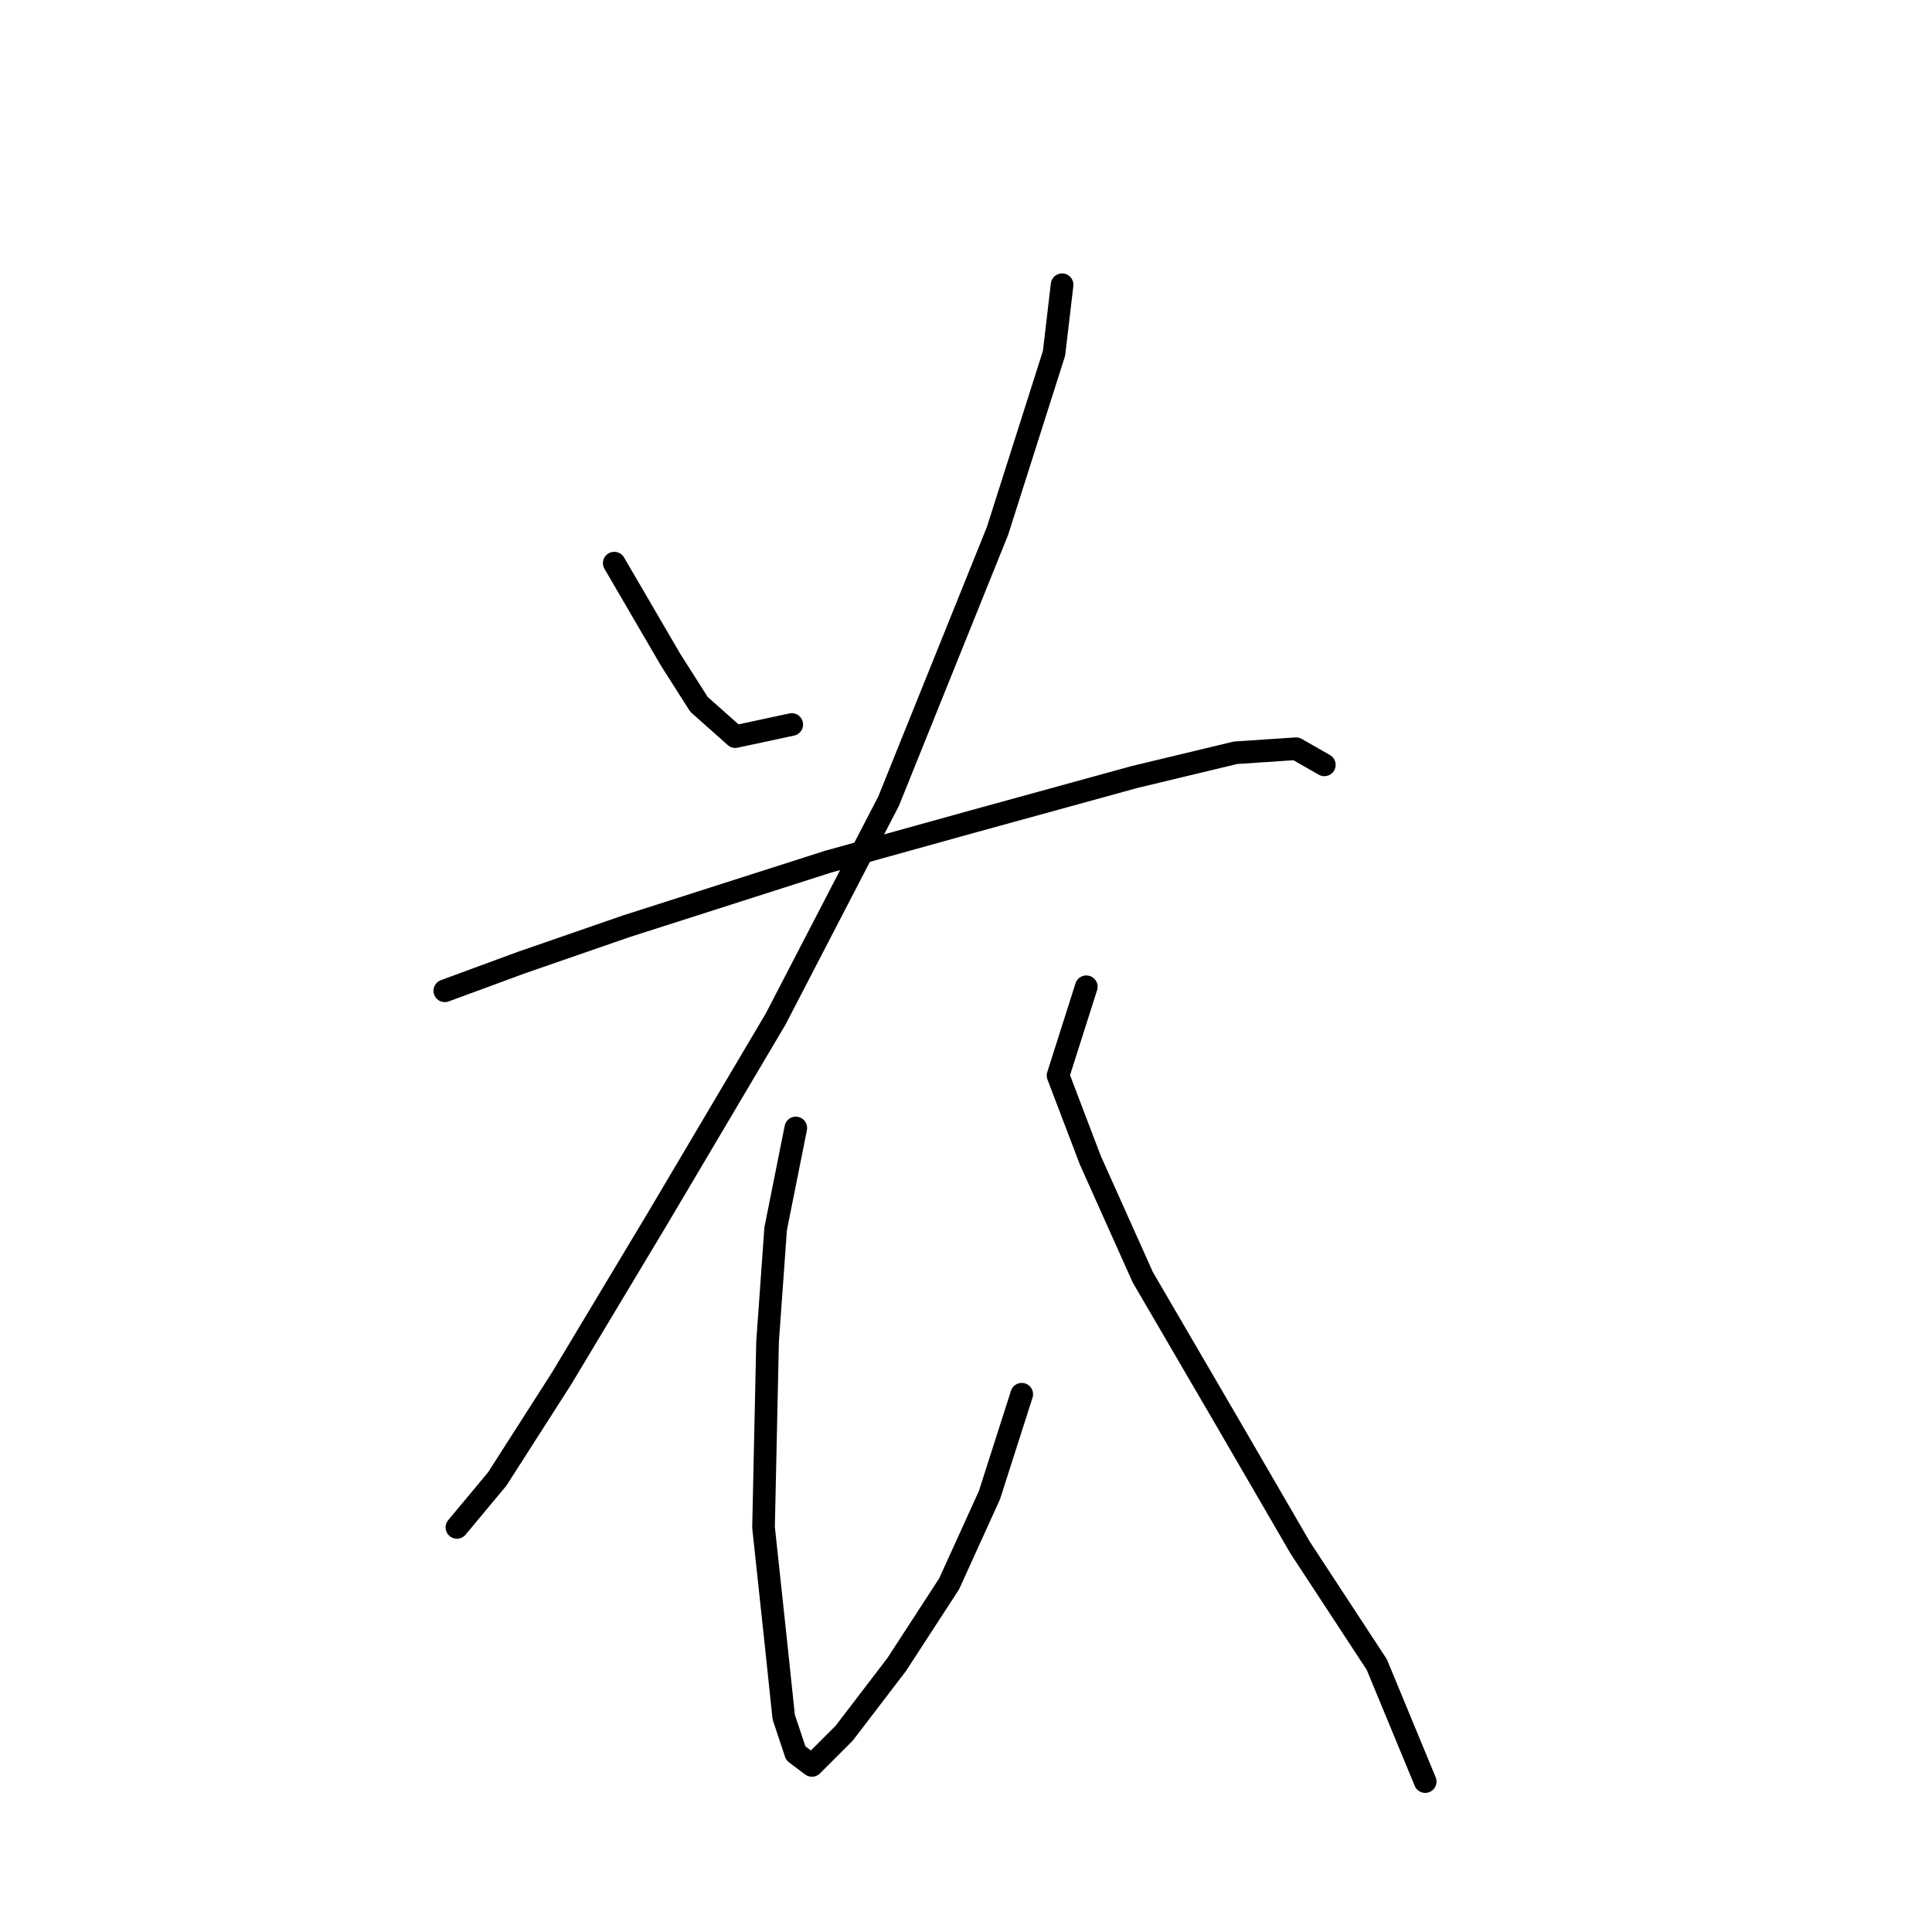 <?xml version="1.0" standalone="no"?>
    <svg width="256" height="256" xmlns="http://www.w3.org/2000/svg" version="1.1">
    <polyline stroke="black" stroke-width="3" stroke-linecap="round" fill="transparent" stroke-linejoin="round" points="81.392 74.618 88.876 87.448 92.618 93.329 97.43 97.606 104.914 96.002 104.914 96.002 " />
        <polyline stroke="black" stroke-width="3" stroke-linecap="round" fill="transparent" stroke-linejoin="round" points="140.732 37.731 139.663 46.819 132.178 70.341 117.744 106.159 102.776 135.028 87.272 161.223 74.442 182.607 65.888 195.972 60.542 202.387 60.542 202.387 " />
        <polyline stroke="black" stroke-width="3" stroke-linecap="round" fill="transparent" stroke-linejoin="round" points="58.938 131.285 69.096 127.543 82.995 122.732 109.725 114.178 128.971 108.832 150.355 102.952 163.72 99.744 171.739 99.21 175.481 101.348 175.481 101.348 " />
        <polyline stroke="black" stroke-width="3" stroke-linecap="round" fill="transparent" stroke-linejoin="round" points="105.448 149.462 102.776 162.827 101.706 177.795 101.172 202.387 102.776 217.356 103.845 227.513 105.448 232.324 107.587 233.928 111.864 229.651 118.813 220.563 125.763 209.871 131.109 198.11 135.386 184.745 135.386 184.745 " />
        <polyline stroke="black" stroke-width="3" stroke-linecap="round" fill="transparent" stroke-linejoin="round" points="143.94 130.751 140.197 142.512 144.474 153.739 151.424 169.242 162.65 188.487 172.273 205.06 182.431 220.563 188.846 236.067 188.846 236.067 " />
        </svg>